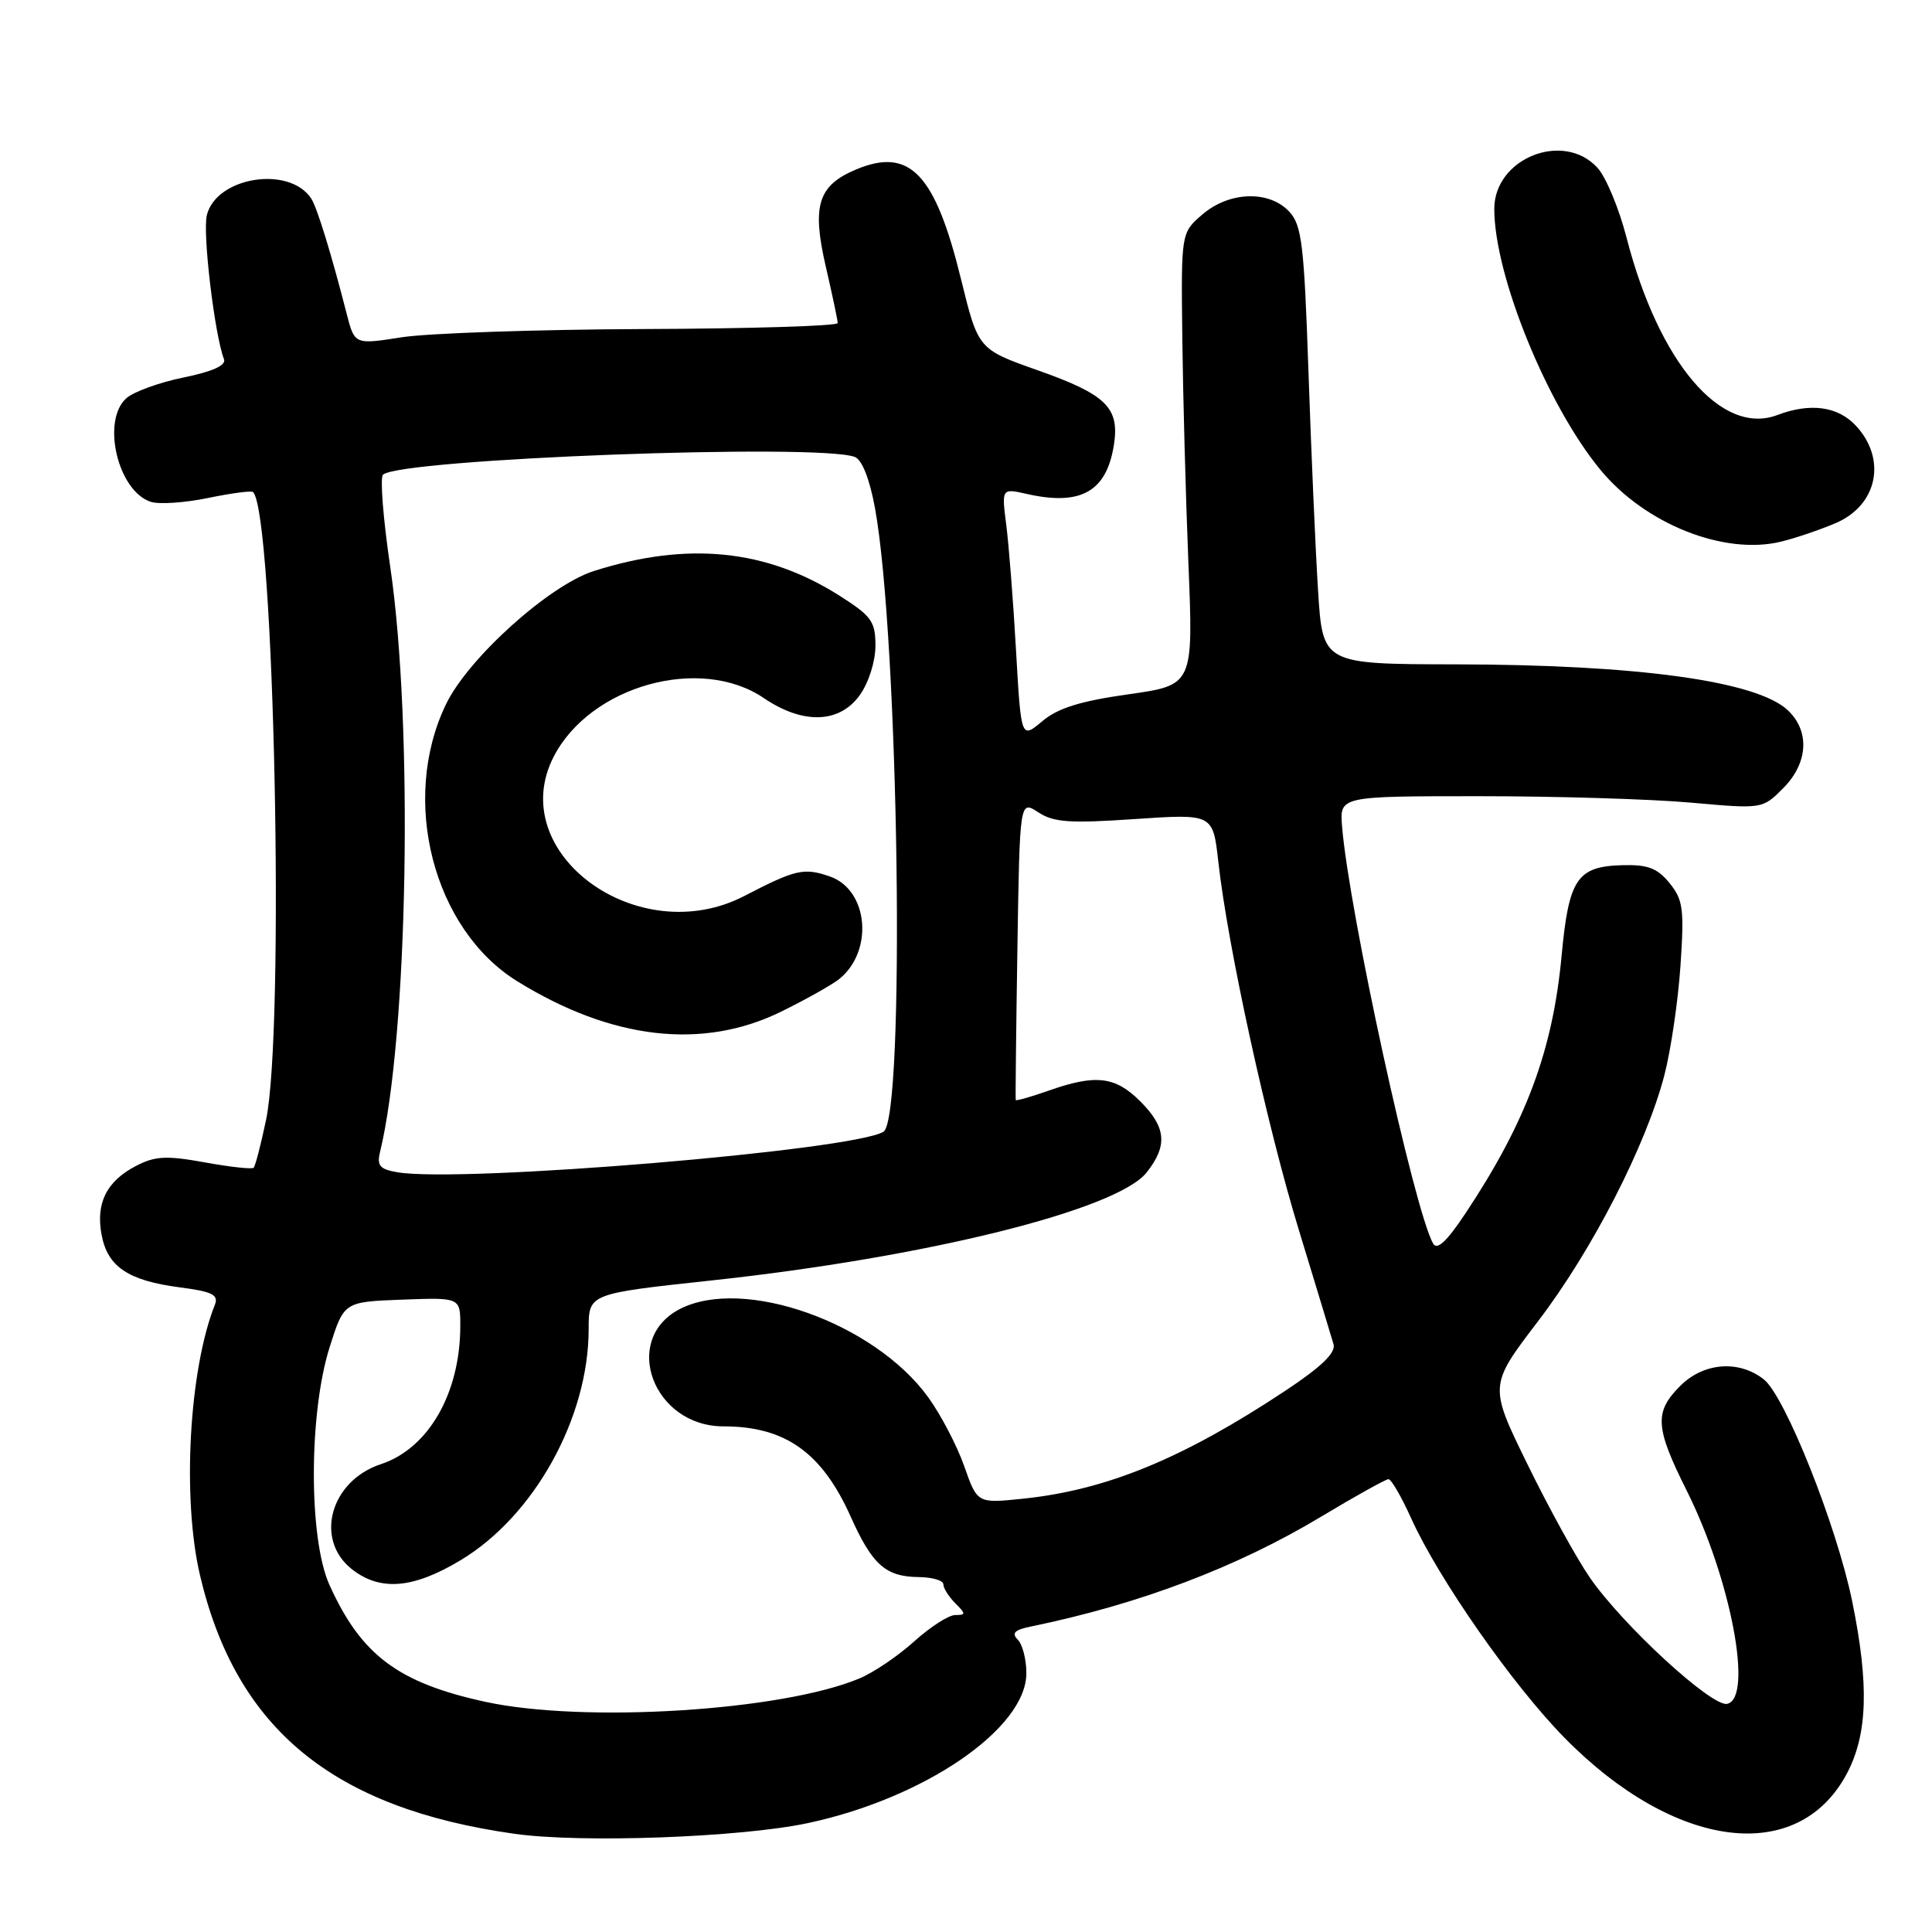 <?xml version="1.0" encoding="UTF-8" standalone="no"?>
<!DOCTYPE svg PUBLIC "-//W3C//DTD SVG 1.1//EN" "http://www.w3.org/Graphics/SVG/1.1/DTD/svg11.dtd" >
<svg xmlns="http://www.w3.org/2000/svg" xmlns:xlink="http://www.w3.org/1999/xlink" version="1.1" viewBox="0 0 256 256">
 <g >
 <path fill="currentColor"
d=" M 107.00 241.58 C 122.50 238.29 136.00 229.03 136.00 221.70 C 136.00 219.88 135.48 217.88 134.86 217.26 C 134.00 216.40 134.43 215.96 136.61 215.52 C 150.95 212.57 163.91 207.67 175.05 200.97 C 179.60 198.24 183.62 196.00 183.98 196.00 C 184.35 196.00 185.70 198.33 186.98 201.17 C 190.63 209.24 200.49 223.35 207.35 230.31 C 221.98 245.16 238.27 247.19 244.73 234.99 C 247.47 229.79 247.68 223.23 245.43 212.21 C 243.39 202.21 236.53 184.98 233.71 182.77 C 230.39 180.17 225.74 180.54 222.64 183.64 C 219.18 187.10 219.30 189.12 223.49 197.50 C 229.36 209.23 232.35 225.04 228.85 225.77 C 226.81 226.19 215.04 215.37 210.67 209.05 C 208.94 206.55 205.22 199.80 202.41 194.05 C 197.29 183.60 197.29 183.60 203.80 175.07 C 210.97 165.68 218.10 151.79 220.53 142.50 C 221.39 139.20 222.35 132.68 222.67 128.00 C 223.18 120.45 223.02 119.22 221.22 117.01 C 219.62 115.04 218.34 114.55 215.01 114.64 C 208.97 114.80 207.87 116.43 206.92 126.66 C 205.74 139.23 202.21 148.69 194.20 160.75 C 191.70 164.51 190.42 165.71 189.89 164.77 C 187.37 160.26 178.74 120.72 177.83 109.50 C 177.51 105.50 177.51 105.50 196.00 105.50 C 206.18 105.50 218.78 105.88 224.01 106.35 C 233.53 107.20 233.53 107.20 236.26 104.46 C 239.60 101.13 239.85 96.87 236.87 94.09 C 232.73 90.24 217.03 88.07 192.88 88.03 C 175.26 88.00 175.26 88.00 174.65 78.25 C 174.31 72.89 173.74 59.86 173.38 49.29 C 172.80 32.34 172.50 29.85 170.83 28.04 C 168.16 25.18 162.86 25.36 159.31 28.43 C 156.50 30.85 156.50 30.85 156.66 44.68 C 156.75 52.28 157.11 65.76 157.47 74.64 C 158.13 90.78 158.13 90.78 149.51 92.00 C 143.13 92.90 140.16 93.83 138.10 95.57 C 135.30 97.92 135.30 97.92 134.63 86.21 C 134.27 79.77 133.68 72.29 133.34 69.60 C 132.71 64.69 132.71 64.69 136.10 65.46 C 143.23 67.06 146.63 65.14 147.60 58.94 C 148.37 54.02 146.58 52.27 137.52 49.07 C 129.62 46.28 129.62 46.28 127.35 37.03 C 123.91 22.99 120.56 19.48 113.45 22.45 C 108.38 24.57 107.55 27.24 109.43 35.36 C 110.29 39.08 111.00 42.43 111.00 42.81 C 111.00 43.19 99.41 43.55 85.25 43.60 C 71.09 43.66 56.68 44.15 53.24 44.69 C 46.99 45.67 46.99 45.67 45.94 41.59 C 43.90 33.62 42.01 27.48 41.24 26.31 C 38.34 21.90 28.68 23.43 27.41 28.50 C 26.82 30.84 28.43 44.35 29.68 47.60 C 29.99 48.41 28.18 49.23 24.32 50.02 C 21.12 50.67 17.71 51.91 16.75 52.76 C 13.40 55.73 15.61 65.11 20.00 66.50 C 21.11 66.85 24.52 66.62 27.59 65.98 C 30.65 65.35 33.33 64.99 33.53 65.20 C 36.34 68.01 37.76 136.53 35.25 148.41 C 34.57 151.66 33.83 154.51 33.61 154.73 C 33.39 154.95 30.47 154.63 27.13 154.02 C 22.06 153.10 20.56 153.18 18.06 154.47 C 14.13 156.50 12.67 159.41 13.46 163.61 C 14.25 167.85 16.97 169.68 23.80 170.58 C 28.14 171.14 28.99 171.57 28.47 172.89 C 25.04 181.52 24.11 198.60 26.51 208.77 C 31.30 229.09 44.11 239.61 68.19 242.99 C 77.04 244.24 98.08 243.47 107.00 241.58 Z  M 243.27 69.30 C 248.80 66.92 250.04 60.80 245.88 56.37 C 243.49 53.83 239.85 53.35 235.52 54.99 C 228.10 57.81 219.79 48.03 215.53 31.50 C 214.54 27.65 212.81 23.49 211.69 22.25 C 207.20 17.30 198.00 20.95 198.00 27.68 C 198.00 36.48 205.00 53.69 212.06 62.25 C 217.98 69.44 228.47 73.61 236.00 71.77 C 237.93 71.30 241.20 70.19 243.27 69.30 Z  M 64.31 225.50 C 52.75 222.98 47.86 219.32 43.65 210.00 C 40.89 203.89 40.90 187.28 43.68 178.50 C 45.58 172.50 45.58 172.50 53.29 172.21 C 61.00 171.92 61.00 171.92 60.99 175.71 C 60.98 184.61 56.78 191.93 50.47 194.01 C 43.77 196.22 41.63 203.99 46.63 207.93 C 50.38 210.87 54.73 210.52 61.01 206.75 C 70.79 200.89 78.00 187.88 78.00 176.10 C 78.00 171.42 78.00 171.42 94.25 169.67 C 122.76 166.60 148.03 160.32 151.95 155.34 C 154.75 151.78 154.53 149.37 151.08 145.92 C 147.77 142.62 145.18 142.32 138.97 144.51 C 136.61 145.34 134.65 145.90 134.59 145.76 C 134.54 145.62 134.64 136.62 134.81 125.77 C 135.12 106.03 135.12 106.03 137.57 107.63 C 139.61 108.97 141.72 109.12 150.37 108.53 C 160.72 107.83 160.72 107.83 161.43 114.16 C 162.68 125.40 167.87 149.14 172.11 163.00 C 174.38 170.43 176.44 177.23 176.70 178.12 C 177.02 179.25 175.11 181.10 170.33 184.27 C 156.74 193.28 146.60 197.45 135.50 198.59 C 129.50 199.21 129.50 199.21 127.77 194.29 C 126.82 191.58 124.67 187.46 122.98 185.13 C 115.83 175.26 98.49 169.11 90.07 173.46 C 82.27 177.50 86.55 189.00 95.86 189.00 C 104.04 189.00 108.90 192.45 112.71 200.94 C 115.58 207.35 117.35 208.93 121.75 208.97 C 123.54 208.99 125.00 209.42 125.00 209.93 C 125.00 210.44 125.71 211.56 126.57 212.43 C 128.00 213.85 128.00 214.00 126.57 214.00 C 125.71 214.00 123.27 215.57 121.14 217.49 C 119.01 219.42 115.74 221.63 113.86 222.41 C 103.59 226.71 77.38 228.34 64.31 225.50 Z  M 52.66 155.33 C 50.34 154.94 49.92 154.46 50.35 152.67 C 54.07 137.44 54.79 95.91 51.70 75.05 C 50.77 68.75 50.34 63.28 50.75 62.90 C 53.01 60.80 108.48 58.71 113.27 60.55 C 114.23 60.92 115.23 63.47 115.94 67.32 C 119.12 84.79 119.98 148.16 117.07 149.96 C 113.05 152.44 61.13 156.77 52.66 155.33 Z  M 103.50 134.05 C 106.80 132.43 110.27 130.48 111.21 129.72 C 115.80 126.01 115.06 117.91 109.97 116.14 C 106.54 114.94 105.42 115.20 98.65 118.71 C 84.55 126.04 66.75 112.98 73.40 100.20 C 78.28 90.83 92.83 86.80 101.21 92.50 C 106.40 96.02 111.24 95.87 113.93 92.10 C 115.11 90.45 116.00 87.63 116.00 85.57 C 116.00 82.35 115.49 81.63 111.25 78.94 C 101.54 72.77 91.08 71.72 78.67 75.67 C 72.76 77.56 62.04 87.21 59.10 93.31 C 52.98 105.97 57.40 123.14 68.55 130.03 C 81.07 137.77 93.11 139.15 103.50 134.05 Z "/>
</g>
</svg>